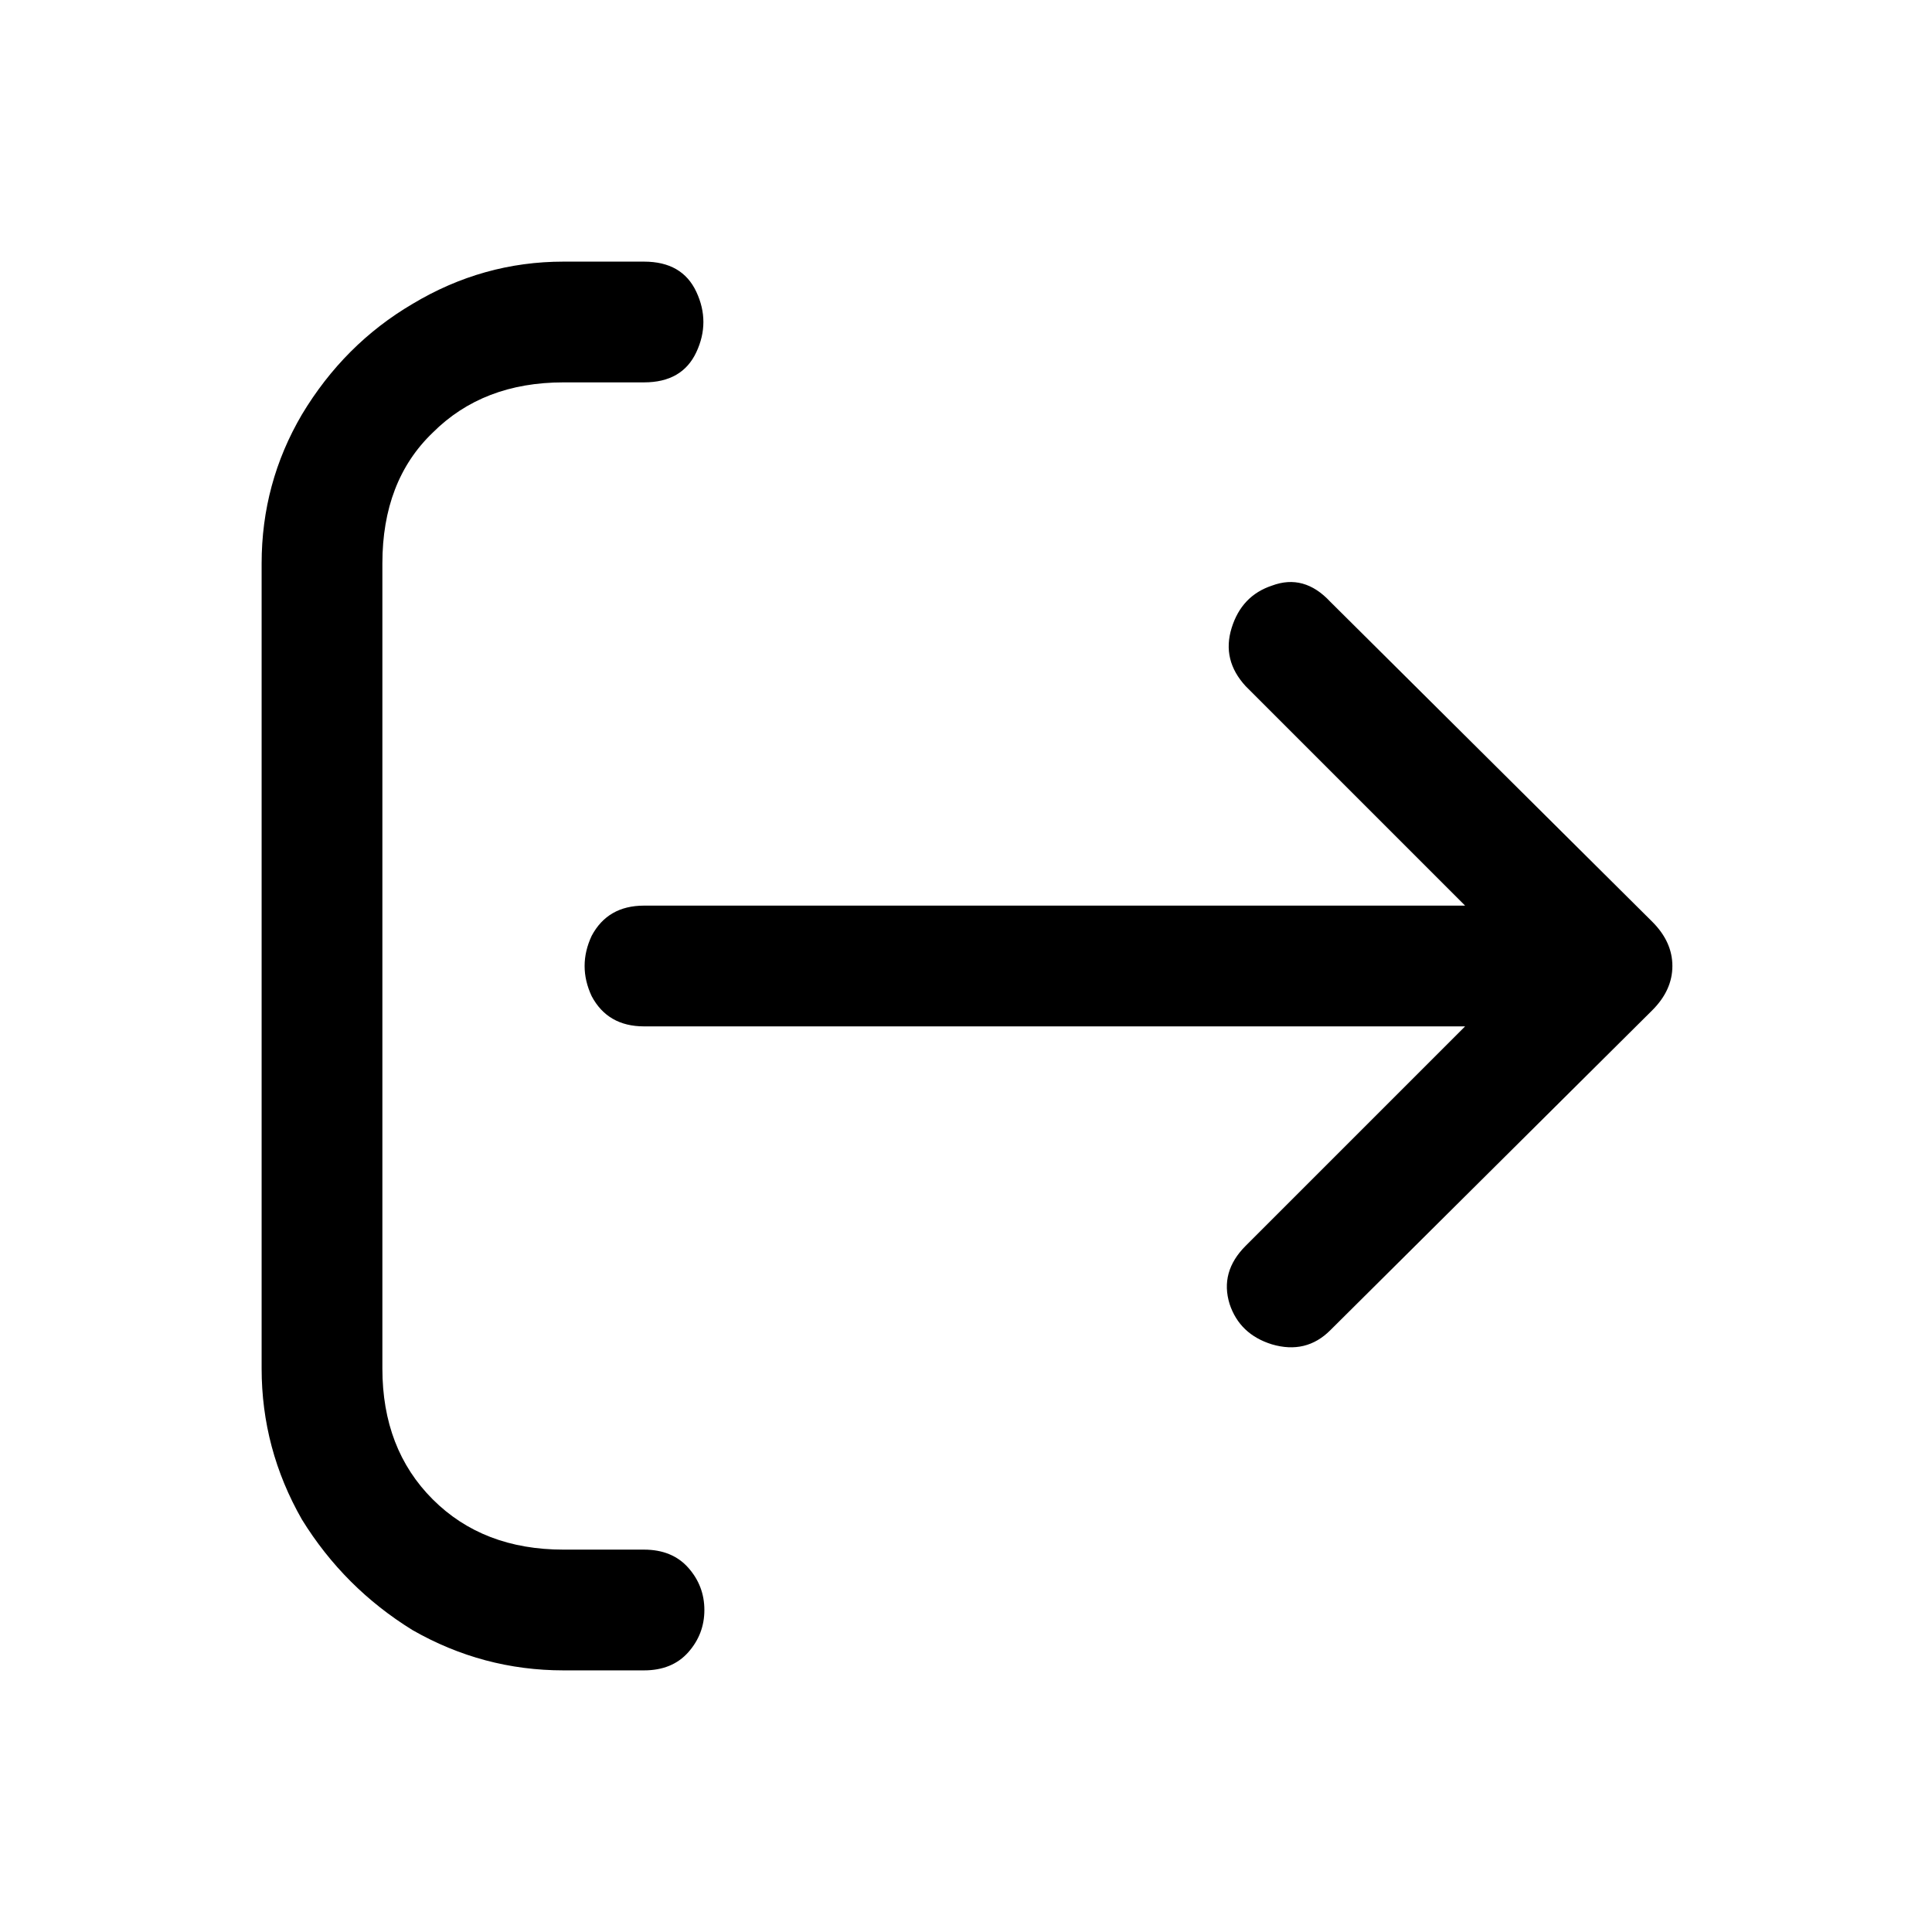 <svg width="24" height="24" viewBox="0 0 24 24" fill="none" xmlns="http://www.w3.org/2000/svg">
<path d="M7 20.75C6.333 20.75 5.708 20.583 5.125 20.25C4.558 19.9 4.1 19.442 3.75 18.875C3.417 18.292 3.25 17.667 3.25 17V7C3.25 6.333 3.417 5.717 3.75 5.15C4.1 4.567 4.558 4.108 5.125 3.775C5.708 3.425 6.333 3.25 7 3.25H8C8.317 3.25 8.533 3.375 8.65 3.625C8.767 3.875 8.767 4.125 8.65 4.375C8.533 4.625 8.317 4.75 8 4.75H7C6.333 4.75 5.792 4.958 5.375 5.375C4.958 5.775 4.75 6.317 4.75 7V17C4.75 17.667 4.958 18.208 5.375 18.625C5.792 19.042 6.333 19.25 7 19.25H8C8.233 19.25 8.417 19.325 8.55 19.475C8.683 19.625 8.75 19.8 8.75 20C8.75 20.2 8.683 20.375 8.55 20.525C8.417 20.675 8.233 20.75 8 20.75H7ZM15.475 8.525C15.275 8.308 15.217 8.067 15.3 7.8C15.383 7.533 15.55 7.358 15.8 7.275C16.067 7.175 16.308 7.242 16.525 7.475L20.525 11.45C20.692 11.617 20.775 11.8 20.775 12C20.775 12.2 20.692 12.383 20.525 12.55L16.525 16.525C16.325 16.725 16.083 16.783 15.8 16.7C15.533 16.617 15.358 16.45 15.275 16.2C15.192 15.933 15.258 15.692 15.475 15.475L18.95 12L15.475 8.525ZM20 11.25V12.75H8C7.7 12.75 7.483 12.625 7.35 12.375C7.233 12.125 7.233 11.875 7.35 11.625C7.483 11.375 7.7 11.25 8 11.25H20Z" fill="currentColor"/>
</svg>
